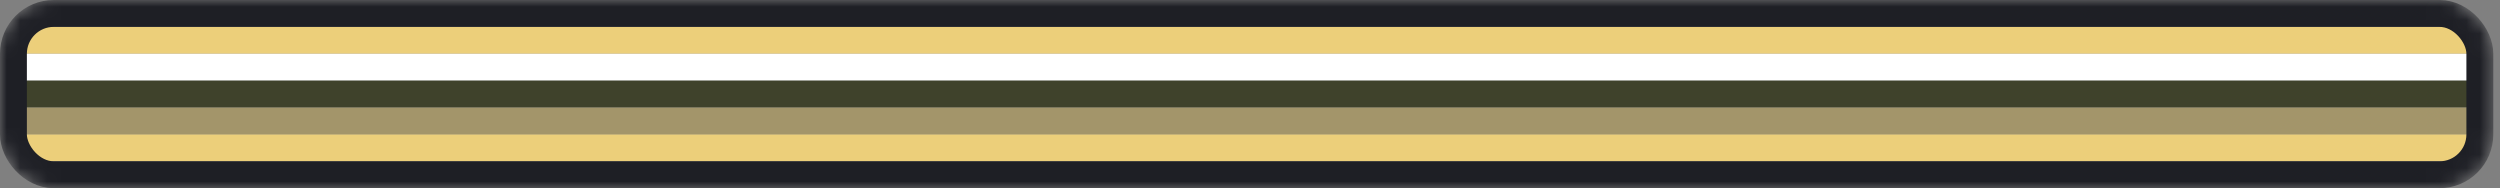 <svg width="186" height="14" viewBox="0 0 186 14" fill="none" xmlns="http://www.w3.org/2000/svg">
<rect x="0" y="0" width="186" height="14" fill="#808080" stroke="none"/>
<mask id="mask0_1366_1321" style="mask-type:alpha" maskUnits="userSpaceOnUse" x="0" y="0" width="186" height="14">
<rect x="0.5" y="0.5" width="184.5" height="13" rx="3.5" fill="#C4C4C4" stroke="#1E1F25"/>
</mask>
<g mask="url(#mask0_1366_1321)">
<rect x="0.992" y="2" width="183.516" height="2" fill="#ECCF7A"/>
<rect x="0.992" y="4" width="183.516" height="2" fill="white"/>
<rect x="0.992" y="6" width="183.516" height="2" fill="#3F422B"/>
<rect x="0.992" y="8" width="183.516" height="2" fill="#A3956A"/>
<rect x="0.992" y="10" width="183.516" height="2" fill="#ECCF7A"/>
<rect x="1" y="1" width="183.5" height="12" rx="3" stroke="#1E1F25" stroke-width="2"/>
</g>
</svg>